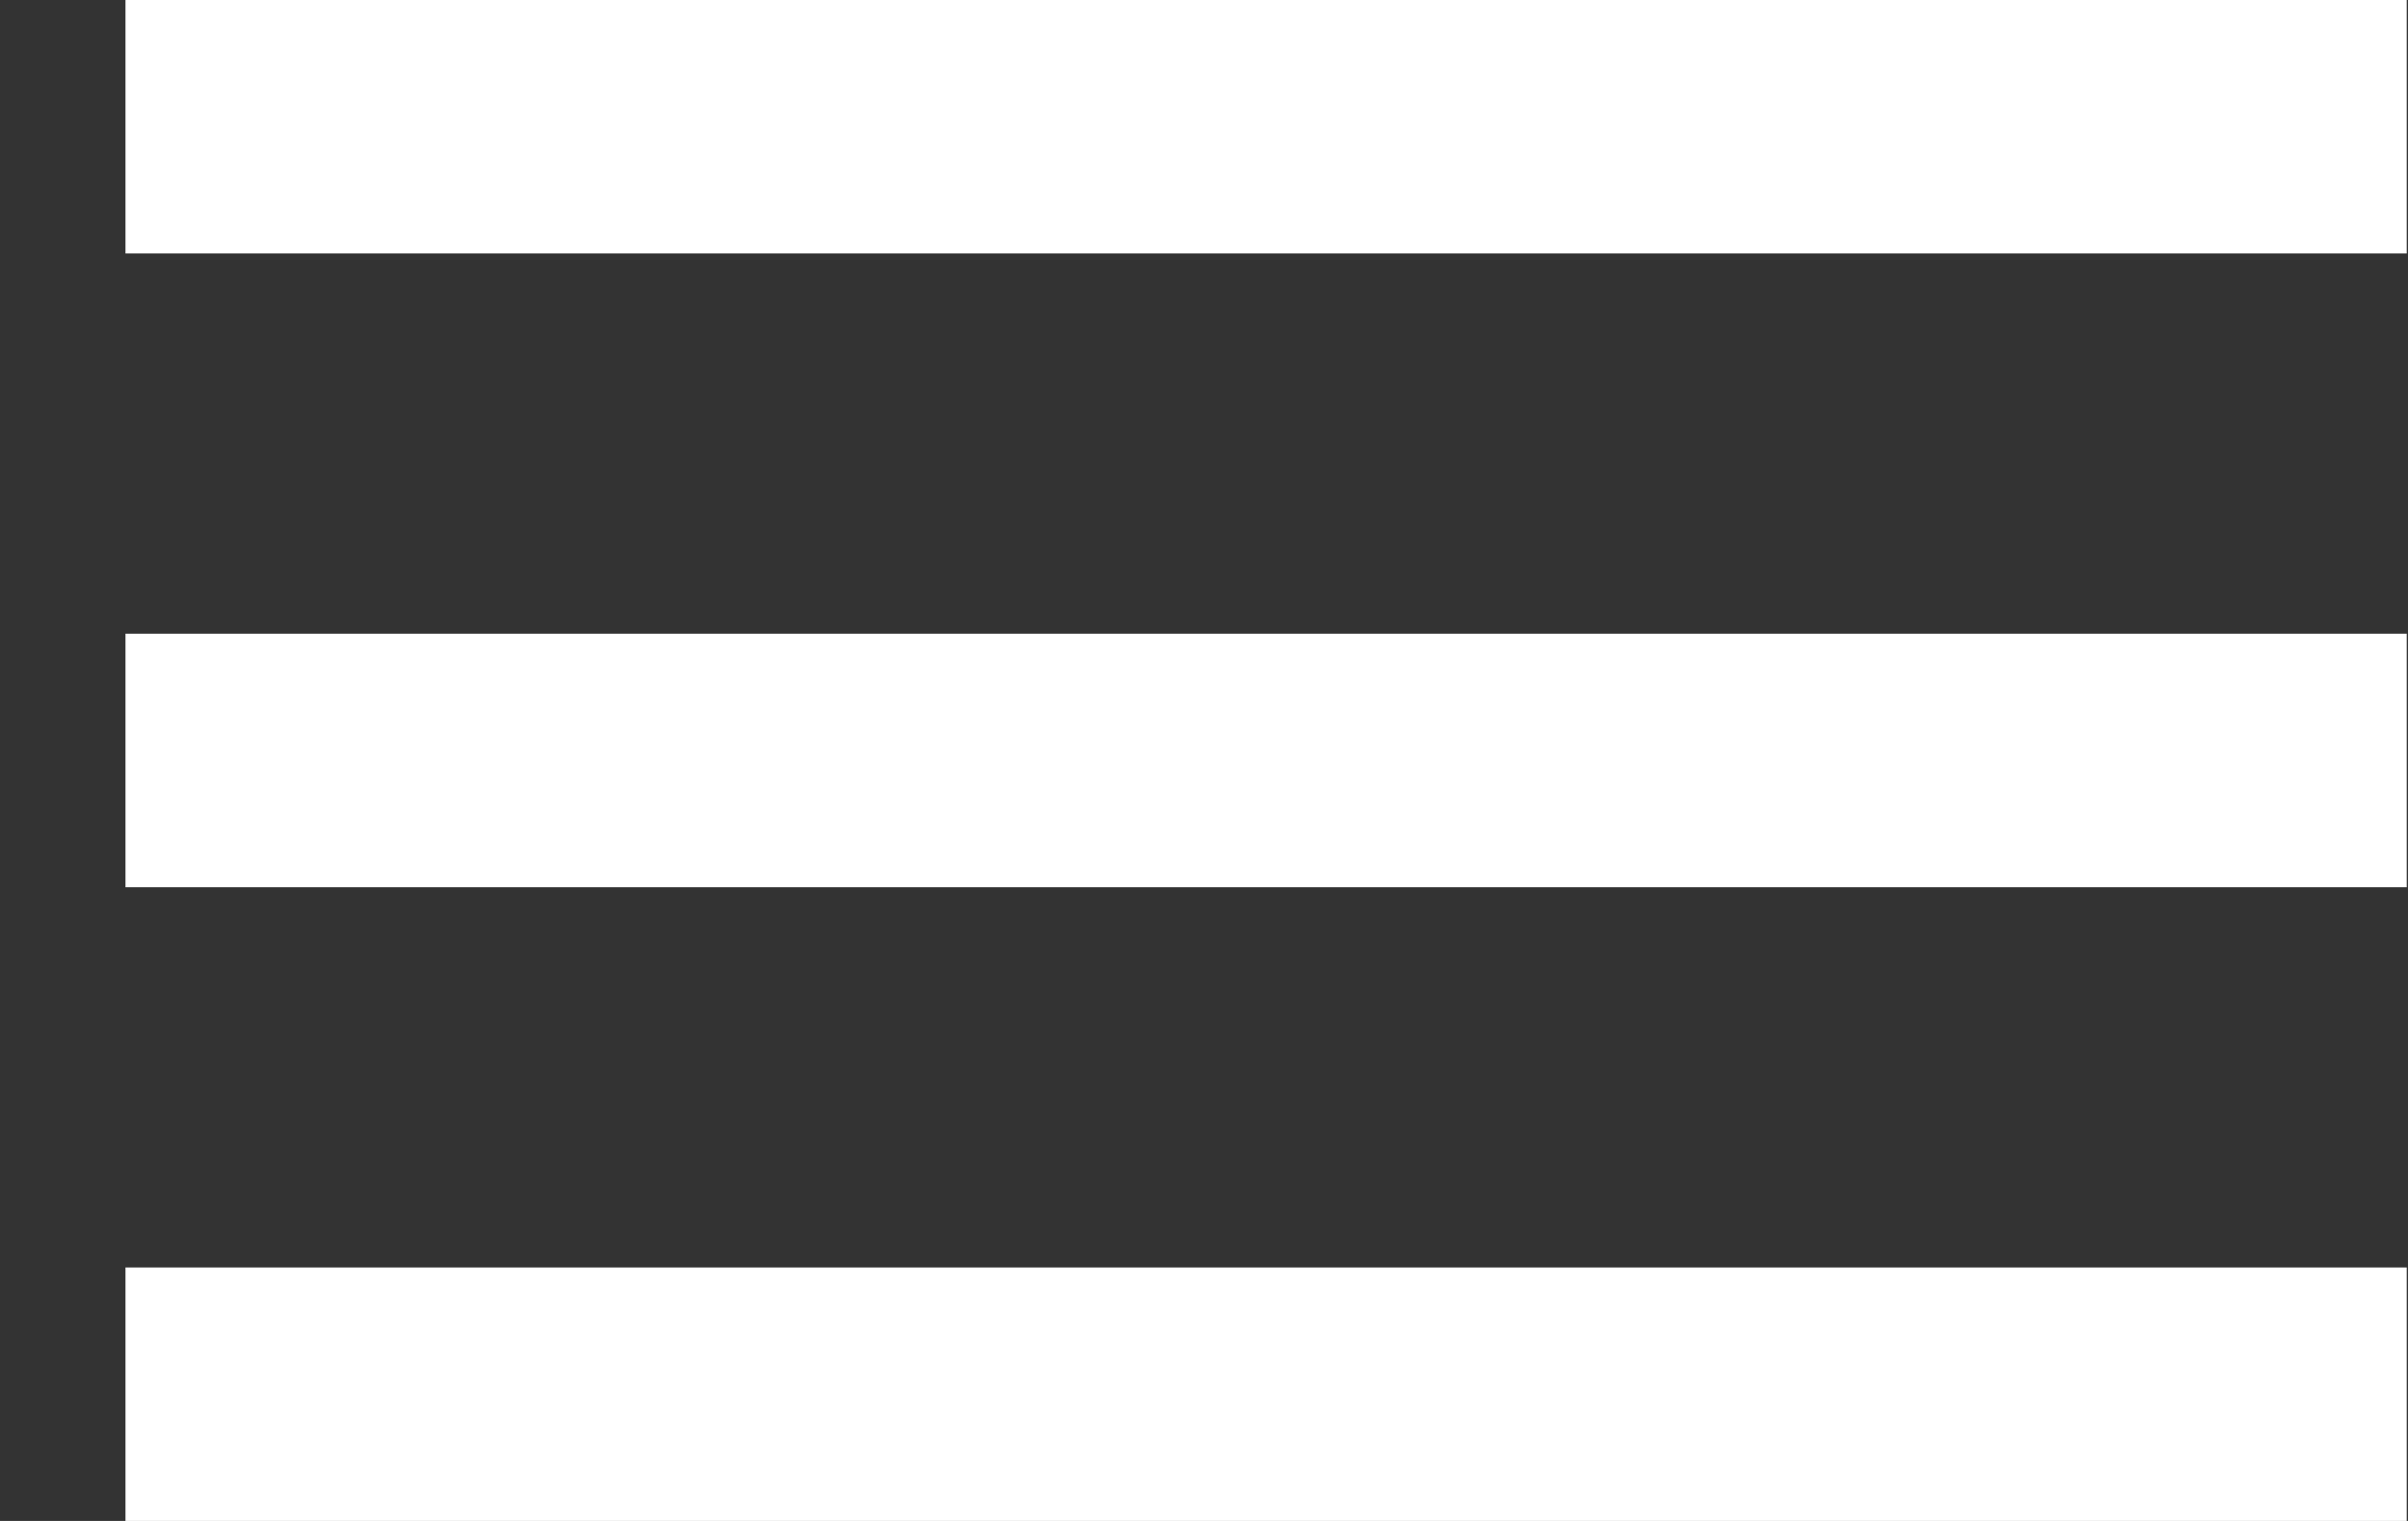<svg width="19" height="12" viewBox="0 0 19 12" fill="none" xmlns="http://www.w3.org/2000/svg">
<rect x="0" y="0" width="19" height="12" fill="#333333" stroke="none"/>
<path d="M0.99 12V10H18.99V12H0.99ZM0.99 7V5H18.99V7H0.99ZM0.99 2V0H18.99V2H0.99Z" fill="white"/>
</svg>
